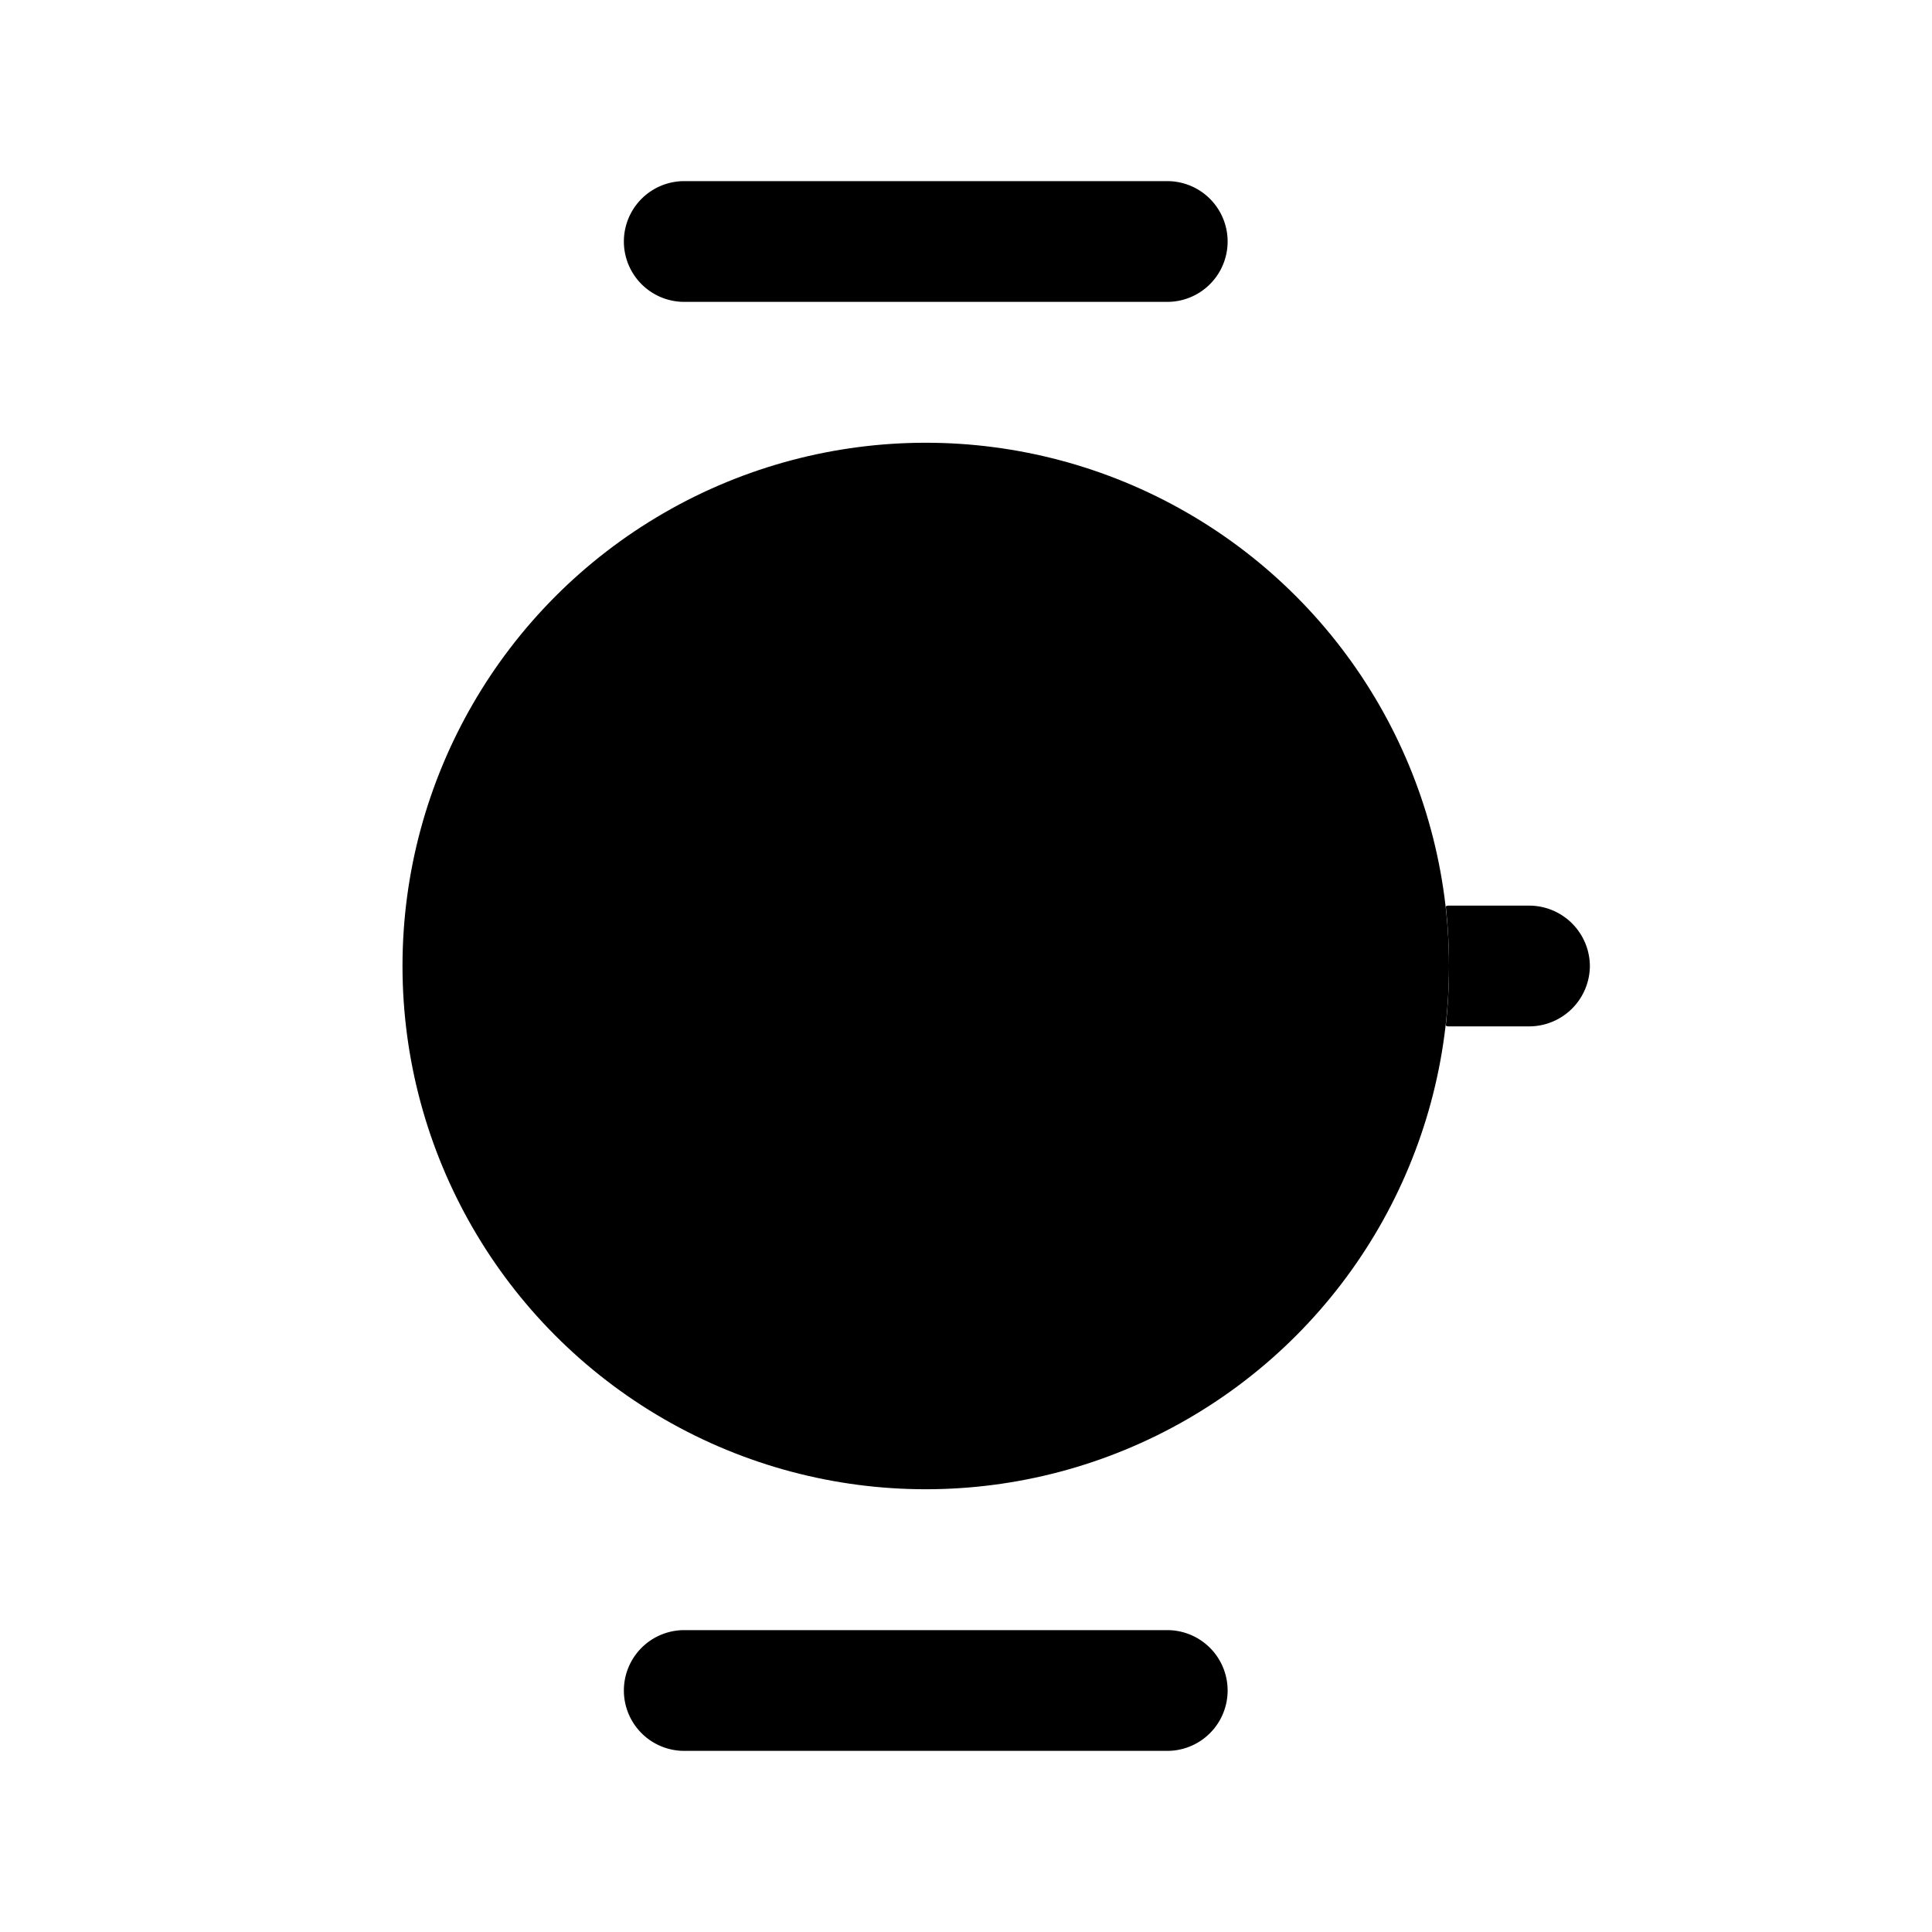 <svg id="Layer" xmlns="http://www.w3.org/2000/svg" viewBox="0 0 24 24">
    <defs>
        <style>.cls-1,.cls-2{fill:#25314c;}.cls-2{opacity:0.4;}</style>
    </defs>

        <path class="pr-icon-duotone-primary" d="M14.5,3.75h-6a.75.75,0,0,1,0-1.5h6a.75.75,0,0,1,0,1.5Z"/>
        <circle class="pr-icon-duotone-secondary" cx="11.5" cy="12" r="6.5"/>
        <path class="pr-icon-duotone-primary" d="M19.75,12a.755.755,0,0,1-.75.75H18a.06.06,0,0,1-.04-.01,6.865,6.865,0,0,0,0-1.48.06.06,0,0,1,.04-.01h1A.755.755,0,0,1,19.75,12Z"/>
        <path class="pr-icon-duotone-primary" d="M14.5,21.75h-6a.75.75,0,0,1,0-1.5h6a.75.75,0,0,1,0,1.5Z"/>
        <path class="pr-icon-duotone-primary" d="M13.5,14.25a.748.748,0,0,1-.449-.15l-2-1.5a.75.75,0,0,1-.3-.6V8.5a.75.75,0,0,1,1.5,0v3.125l1.7,1.275a.75.75,0,0,1-.451,1.35Z"/>

</svg>